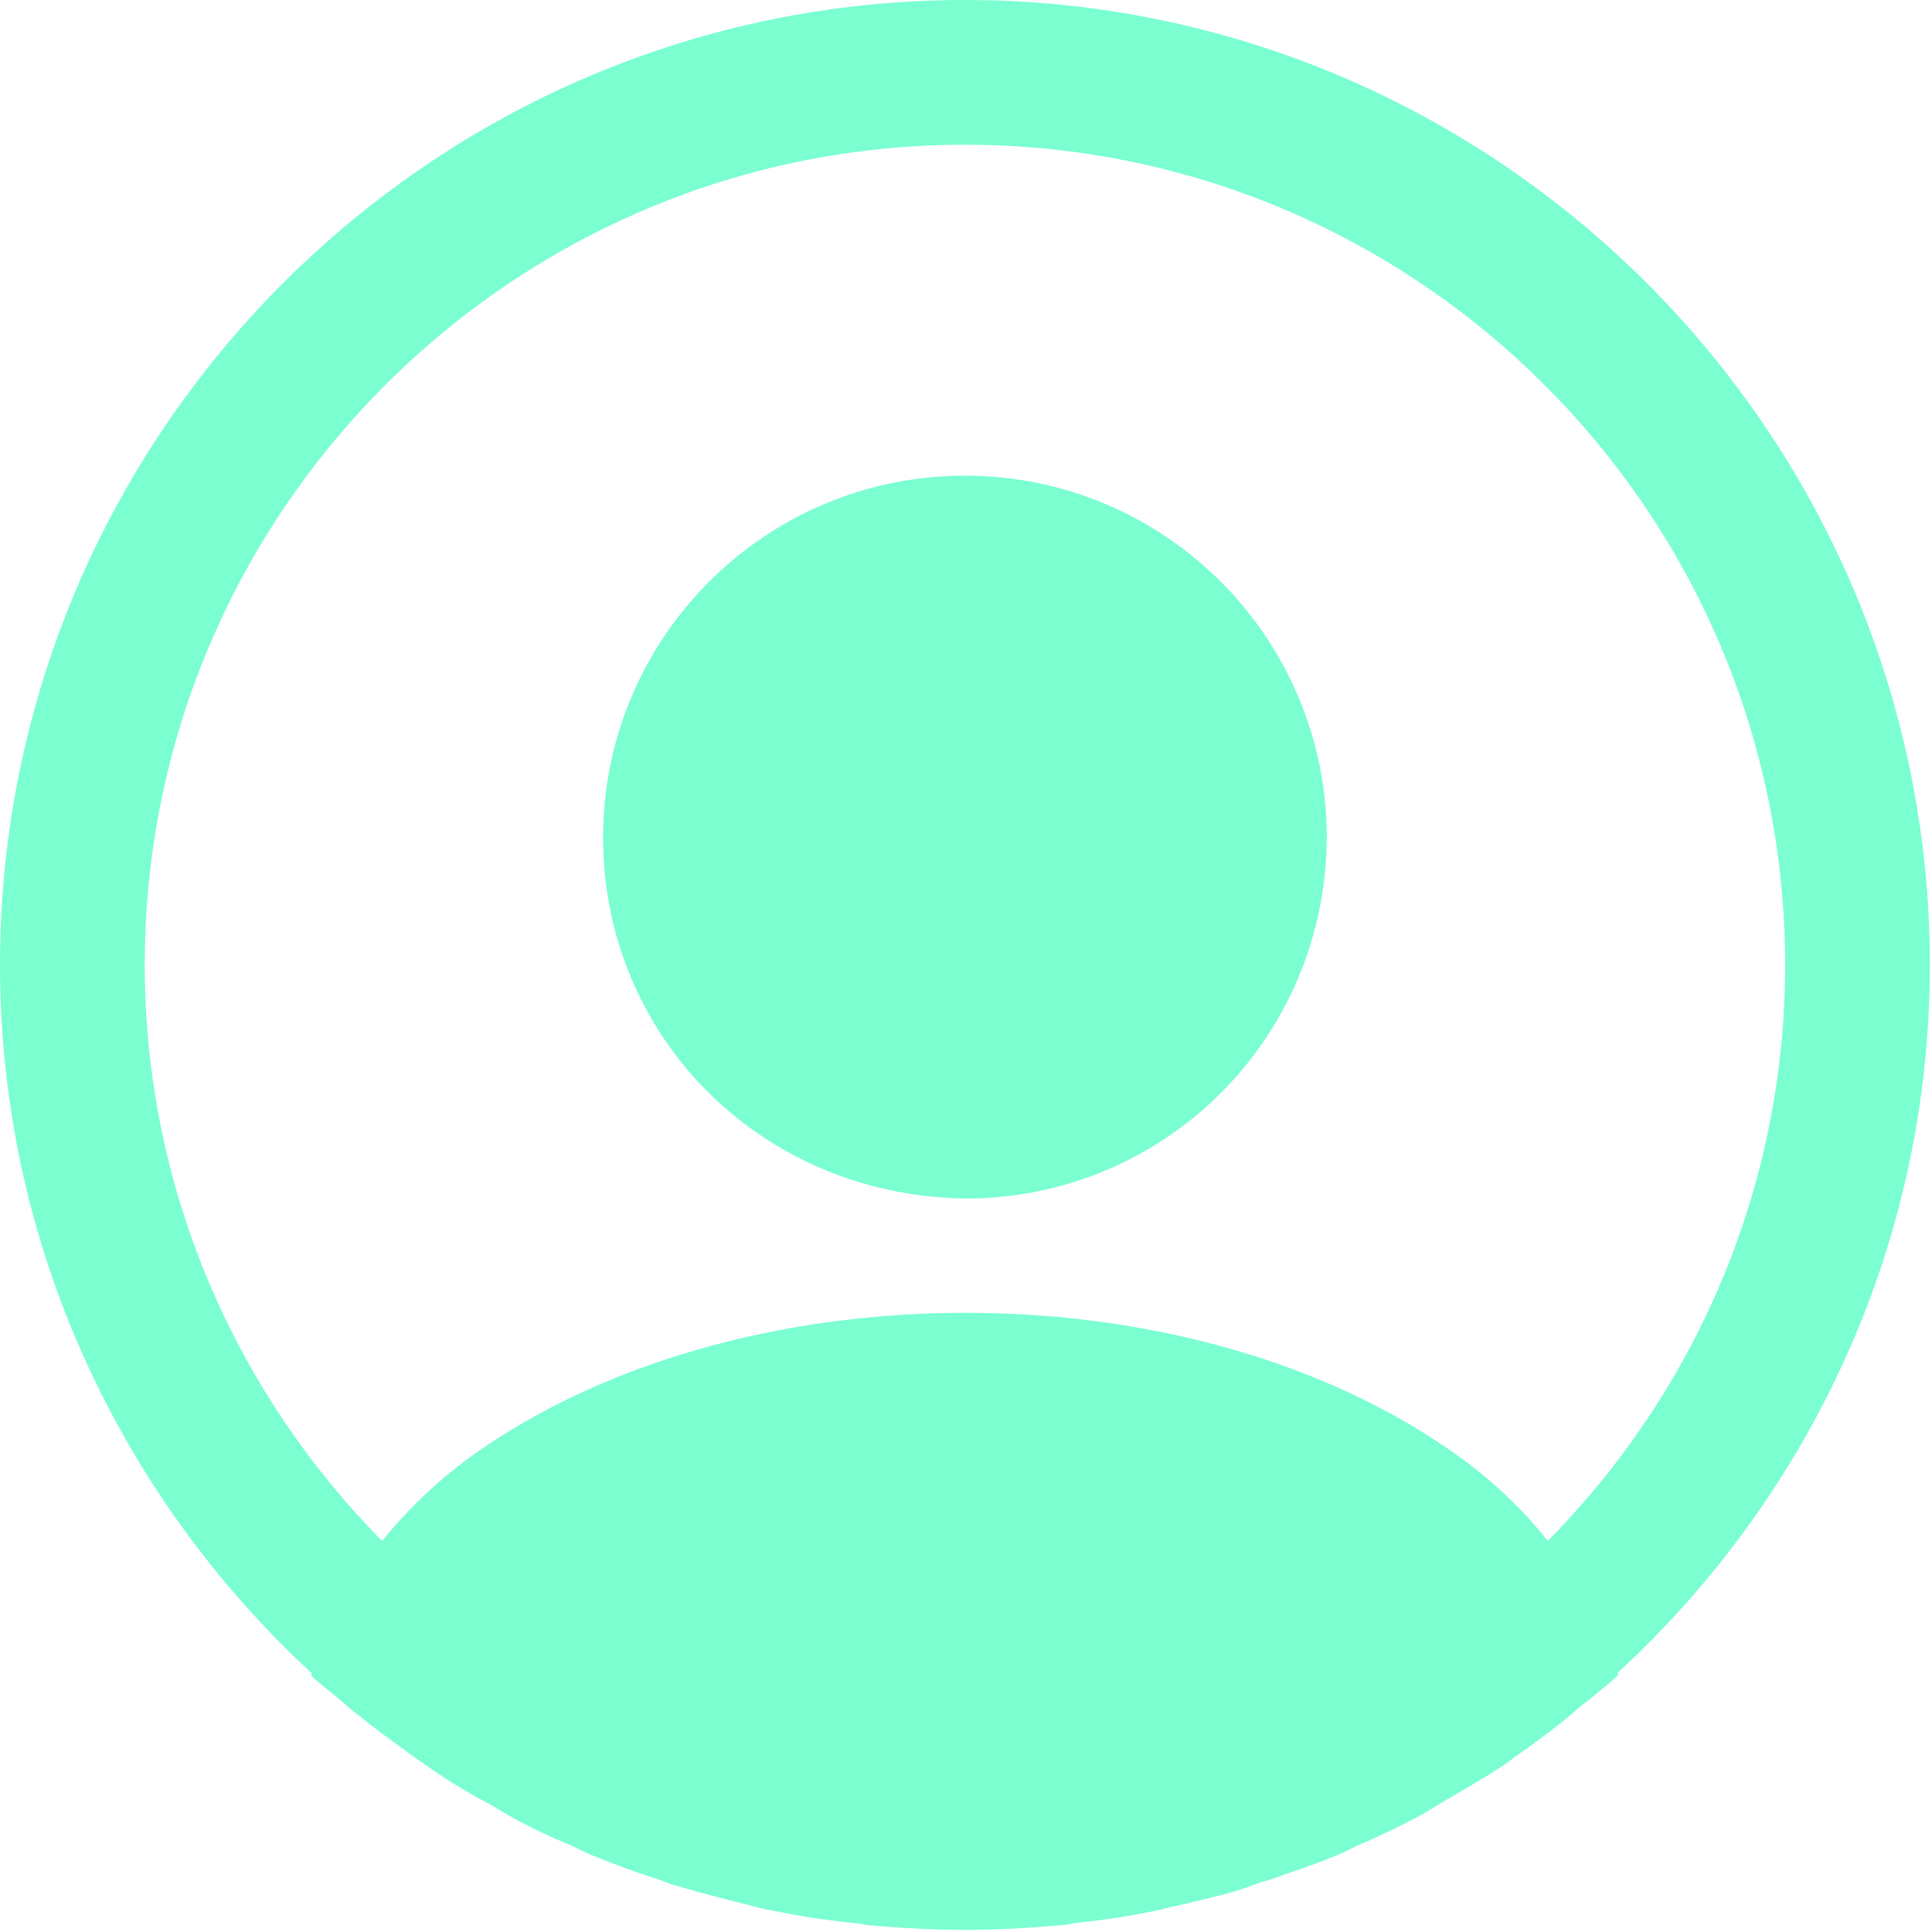 <svg width="689" height="689" viewBox="0 0 689 689" fill="none" xmlns="http://www.w3.org/2000/svg">
<path d="M688.242 344.121C688.242 154.51 533.732 0 344.121 0C154.51 0 0 154.51 0 344.121C0 443.916 43.015 533.732 111.151 596.706C111.151 597.05 111.151 597.05 110.807 597.395C114.248 600.836 118.378 603.589 121.819 606.686C123.884 608.406 125.604 610.127 127.669 611.503C133.863 616.665 140.746 621.483 147.284 626.301C149.693 628.021 151.757 629.398 154.166 631.118C160.705 635.592 167.587 639.721 174.814 643.507C177.222 644.883 179.975 646.604 182.384 647.98C189.267 651.766 196.493 655.207 204.064 658.304C206.817 659.68 209.57 661.057 212.323 662.089C219.893 665.186 227.464 667.939 235.035 670.348C237.788 671.381 240.541 672.413 243.294 673.101C251.553 675.51 259.812 677.575 268.07 679.639C270.479 680.328 272.888 681.016 275.641 681.36C285.277 683.425 294.912 684.801 304.891 685.834C306.268 685.834 307.644 686.178 309.021 686.522C320.721 687.554 332.421 688.242 344.121 688.242C355.821 688.242 367.521 687.554 378.878 686.522C380.254 686.522 381.63 686.178 383.007 685.834C392.986 684.801 402.622 683.425 412.257 681.36C414.666 681.016 417.075 679.984 419.828 679.639C428.087 677.575 436.69 675.854 444.605 673.101C447.358 672.069 450.111 671.036 452.864 670.348C460.434 667.595 468.349 665.186 475.576 662.089C478.329 661.057 481.081 659.68 483.834 658.304C491.061 655.207 498.288 651.766 505.514 647.98C508.267 646.604 510.676 644.883 513.085 643.507C519.967 639.377 526.85 635.592 533.732 631.118C536.141 629.742 538.206 628.021 540.614 626.301C547.497 621.483 554.035 616.665 560.229 611.503C562.294 609.783 564.015 608.062 566.079 606.686C569.865 603.589 573.65 600.492 577.091 597.395C577.091 597.05 577.091 597.05 576.747 596.706C645.227 533.732 688.242 443.916 688.242 344.121ZM514.117 515.149C420.86 452.519 268.07 452.519 174.125 515.149C158.984 525.129 146.596 536.829 136.272 549.562C83.966 496.567 51.618 423.957 51.618 344.121C51.618 182.728 182.728 51.618 344.121 51.618C505.514 51.618 636.624 182.728 636.624 344.121C636.624 423.957 604.277 496.567 551.971 549.562C541.991 536.829 529.258 525.129 514.117 515.149Z" fill="#7BFFD0"/>
<path d="M344.121 169.641C272.888 169.641 215.076 227.453 215.076 298.687C215.076 368.544 269.791 425.324 342.401 427.388H345.498H347.906H348.595C418.107 424.979 472.822 368.544 473.167 298.687C473.167 227.453 415.354 169.641 344.121 169.641Z" fill="#7BFFD0"/>
</svg>
